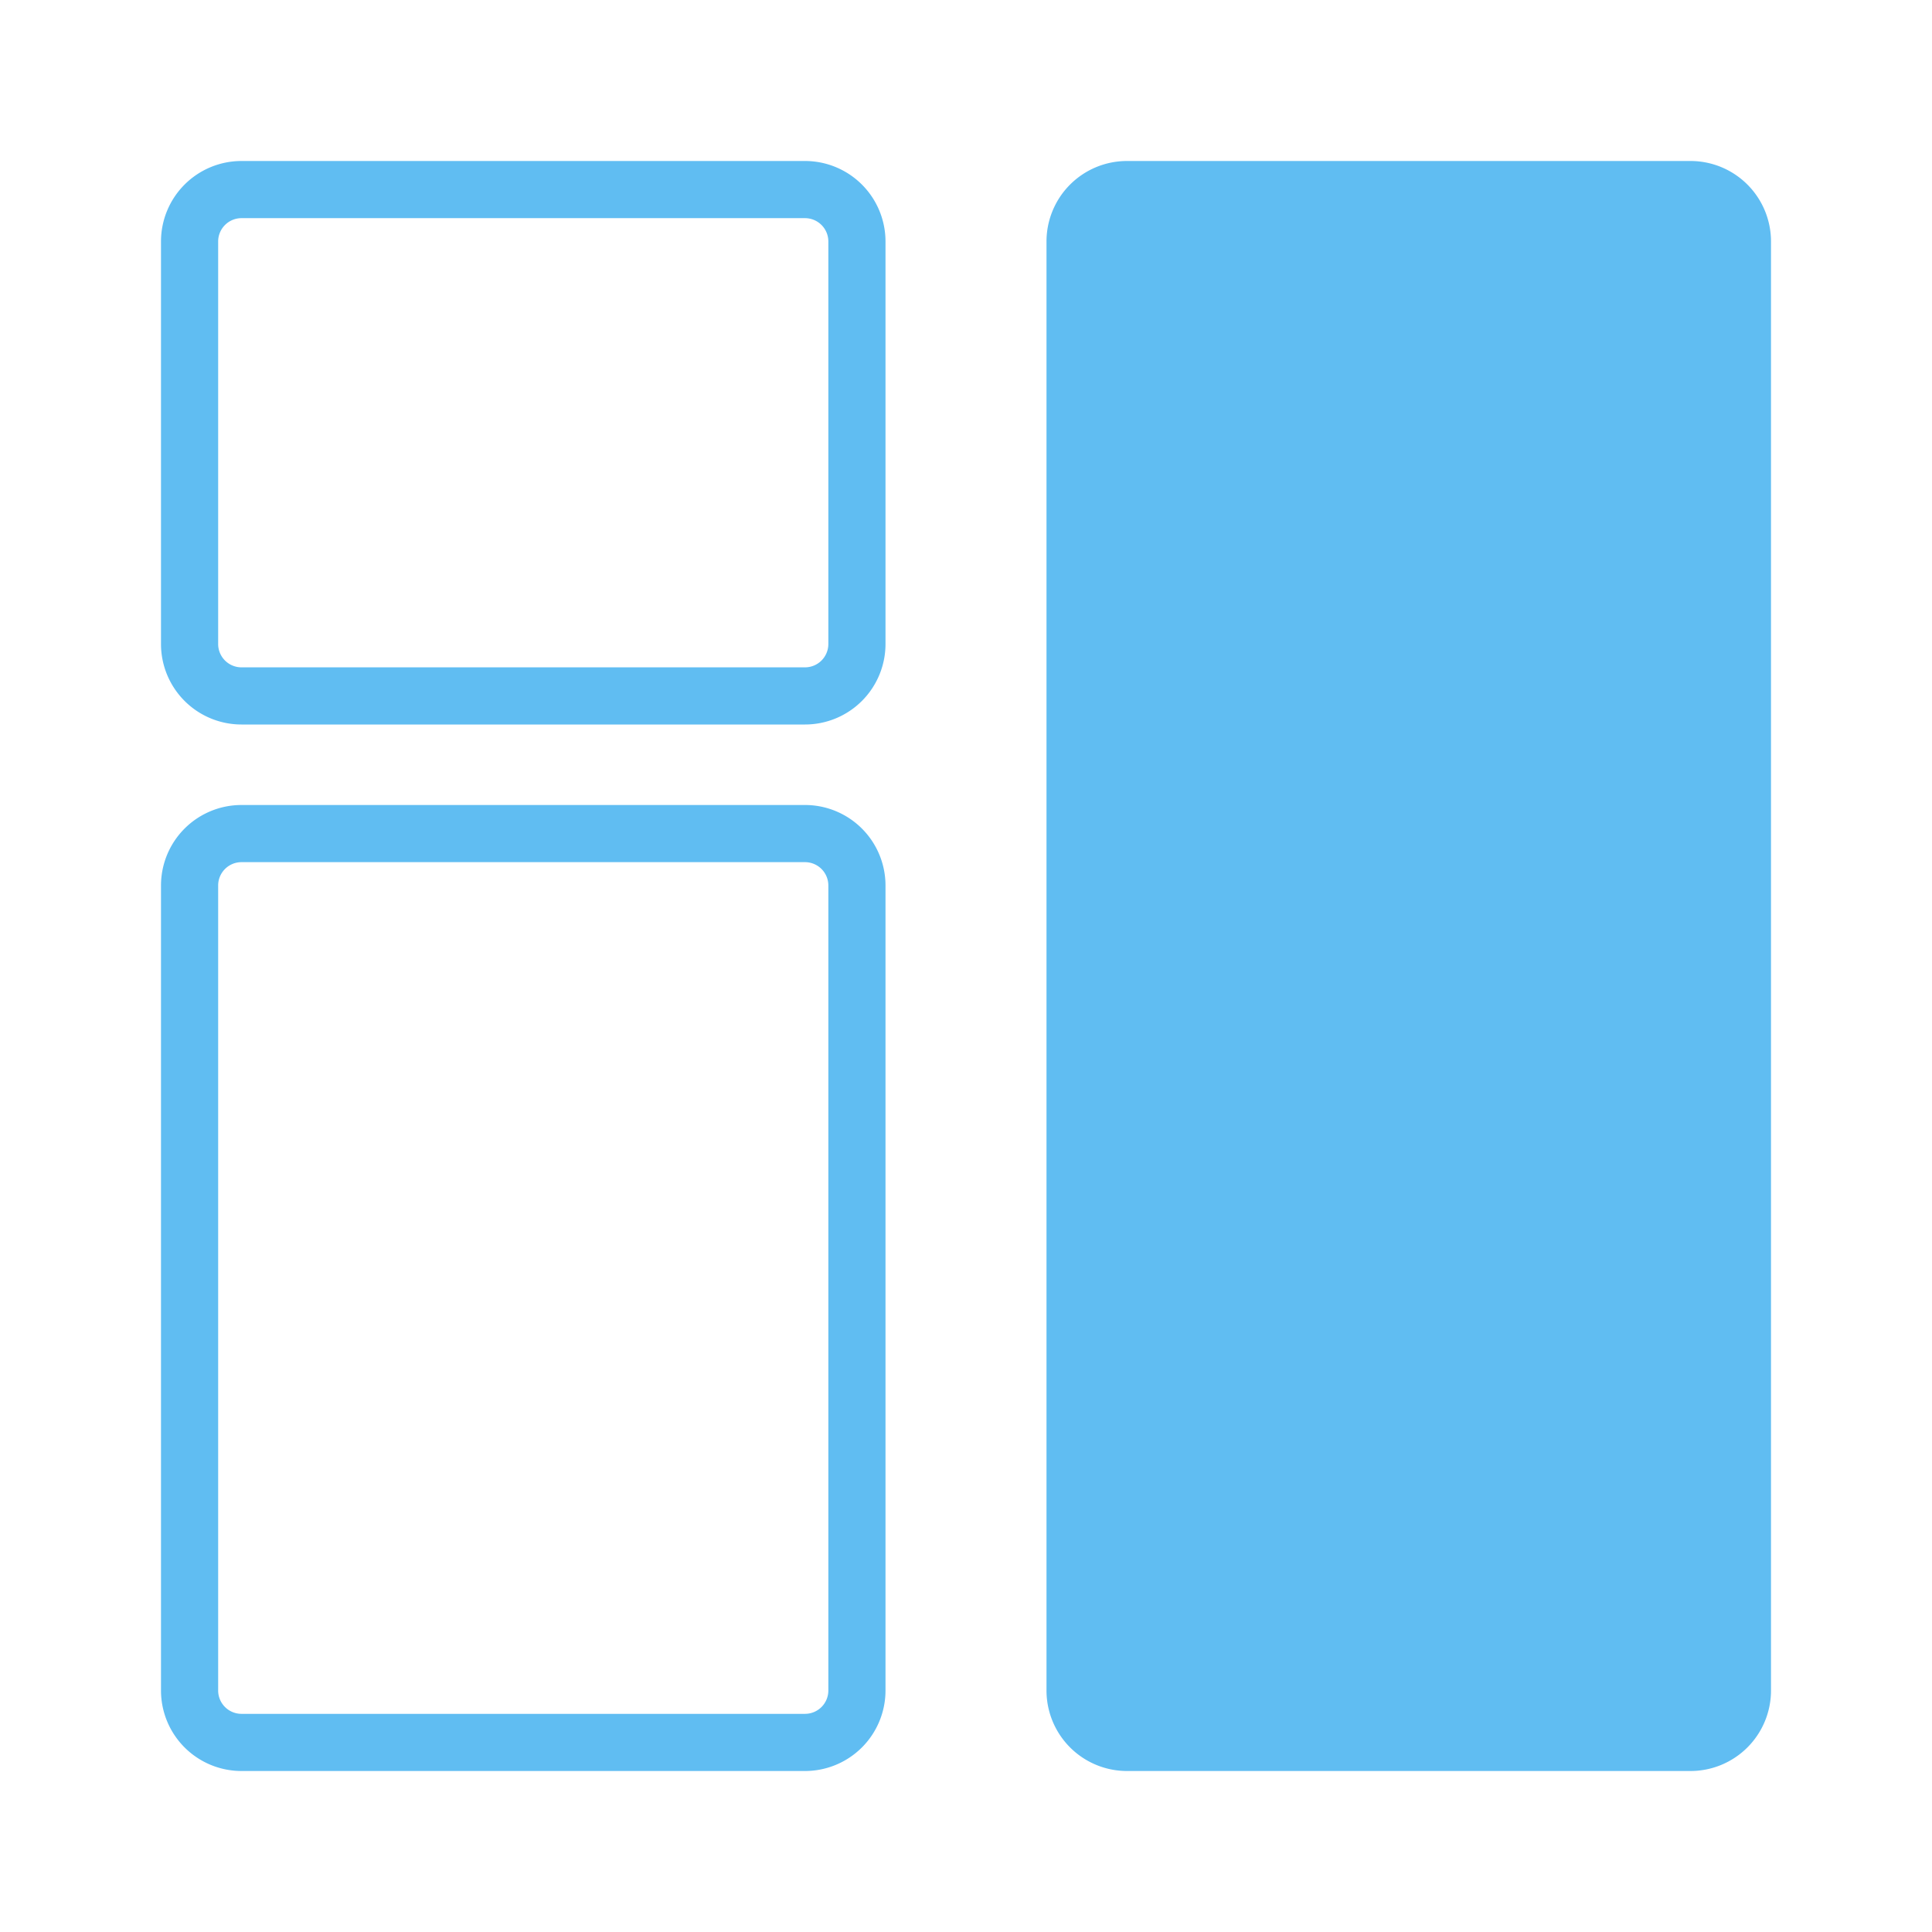 <svg id="dashboard" xmlns="http://www.w3.org/2000/svg" viewBox="0 0 48 48"><defs><style>.cls-1{fill:#60bdf2;}</style></defs><title>Dashboard</title><rect class="cls-1" x="26.71" y="4.71" width="16.58" height="38.58" rx="1.29" ry="1.29"/><path class="cls-1" d="M42,5.42a.58.58,0,0,1,.58.58V42a.58.58,0,0,1-.58.58H28a.58.58,0,0,1-.58-.58V6A.58.58,0,0,1,28,5.42H42M42,4H28a2,2,0,0,0-2,2V42a2,2,0,0,0,2,2H42a2,2,0,0,0,2-2V6a2,2,0,0,0-2-2Z"/><path class="cls-1" d="M20,5.42a.58.58,0,0,1,.58.58V16a.58.58,0,0,1-.58.58H6A.58.58,0,0,1,5.42,16V6A.58.58,0,0,1,6,5.42H20M20,4H6A2,2,0,0,0,4,6V16a2,2,0,0,0,2,2H20a2,2,0,0,0,2-2V6a2,2,0,0,0-2-2Z"/><path class="cls-1" d="M20,21.42a.58.58,0,0,1,.58.58V42a.58.58,0,0,1-.58.58H6A.58.58,0,0,1,5.42,42V22A.58.58,0,0,1,6,21.42H20M20,20H6a2,2,0,0,0-2,2V42a2,2,0,0,0,2,2H20a2,2,0,0,0,2-2V22a2,2,0,0,0-2-2Z"/></svg>